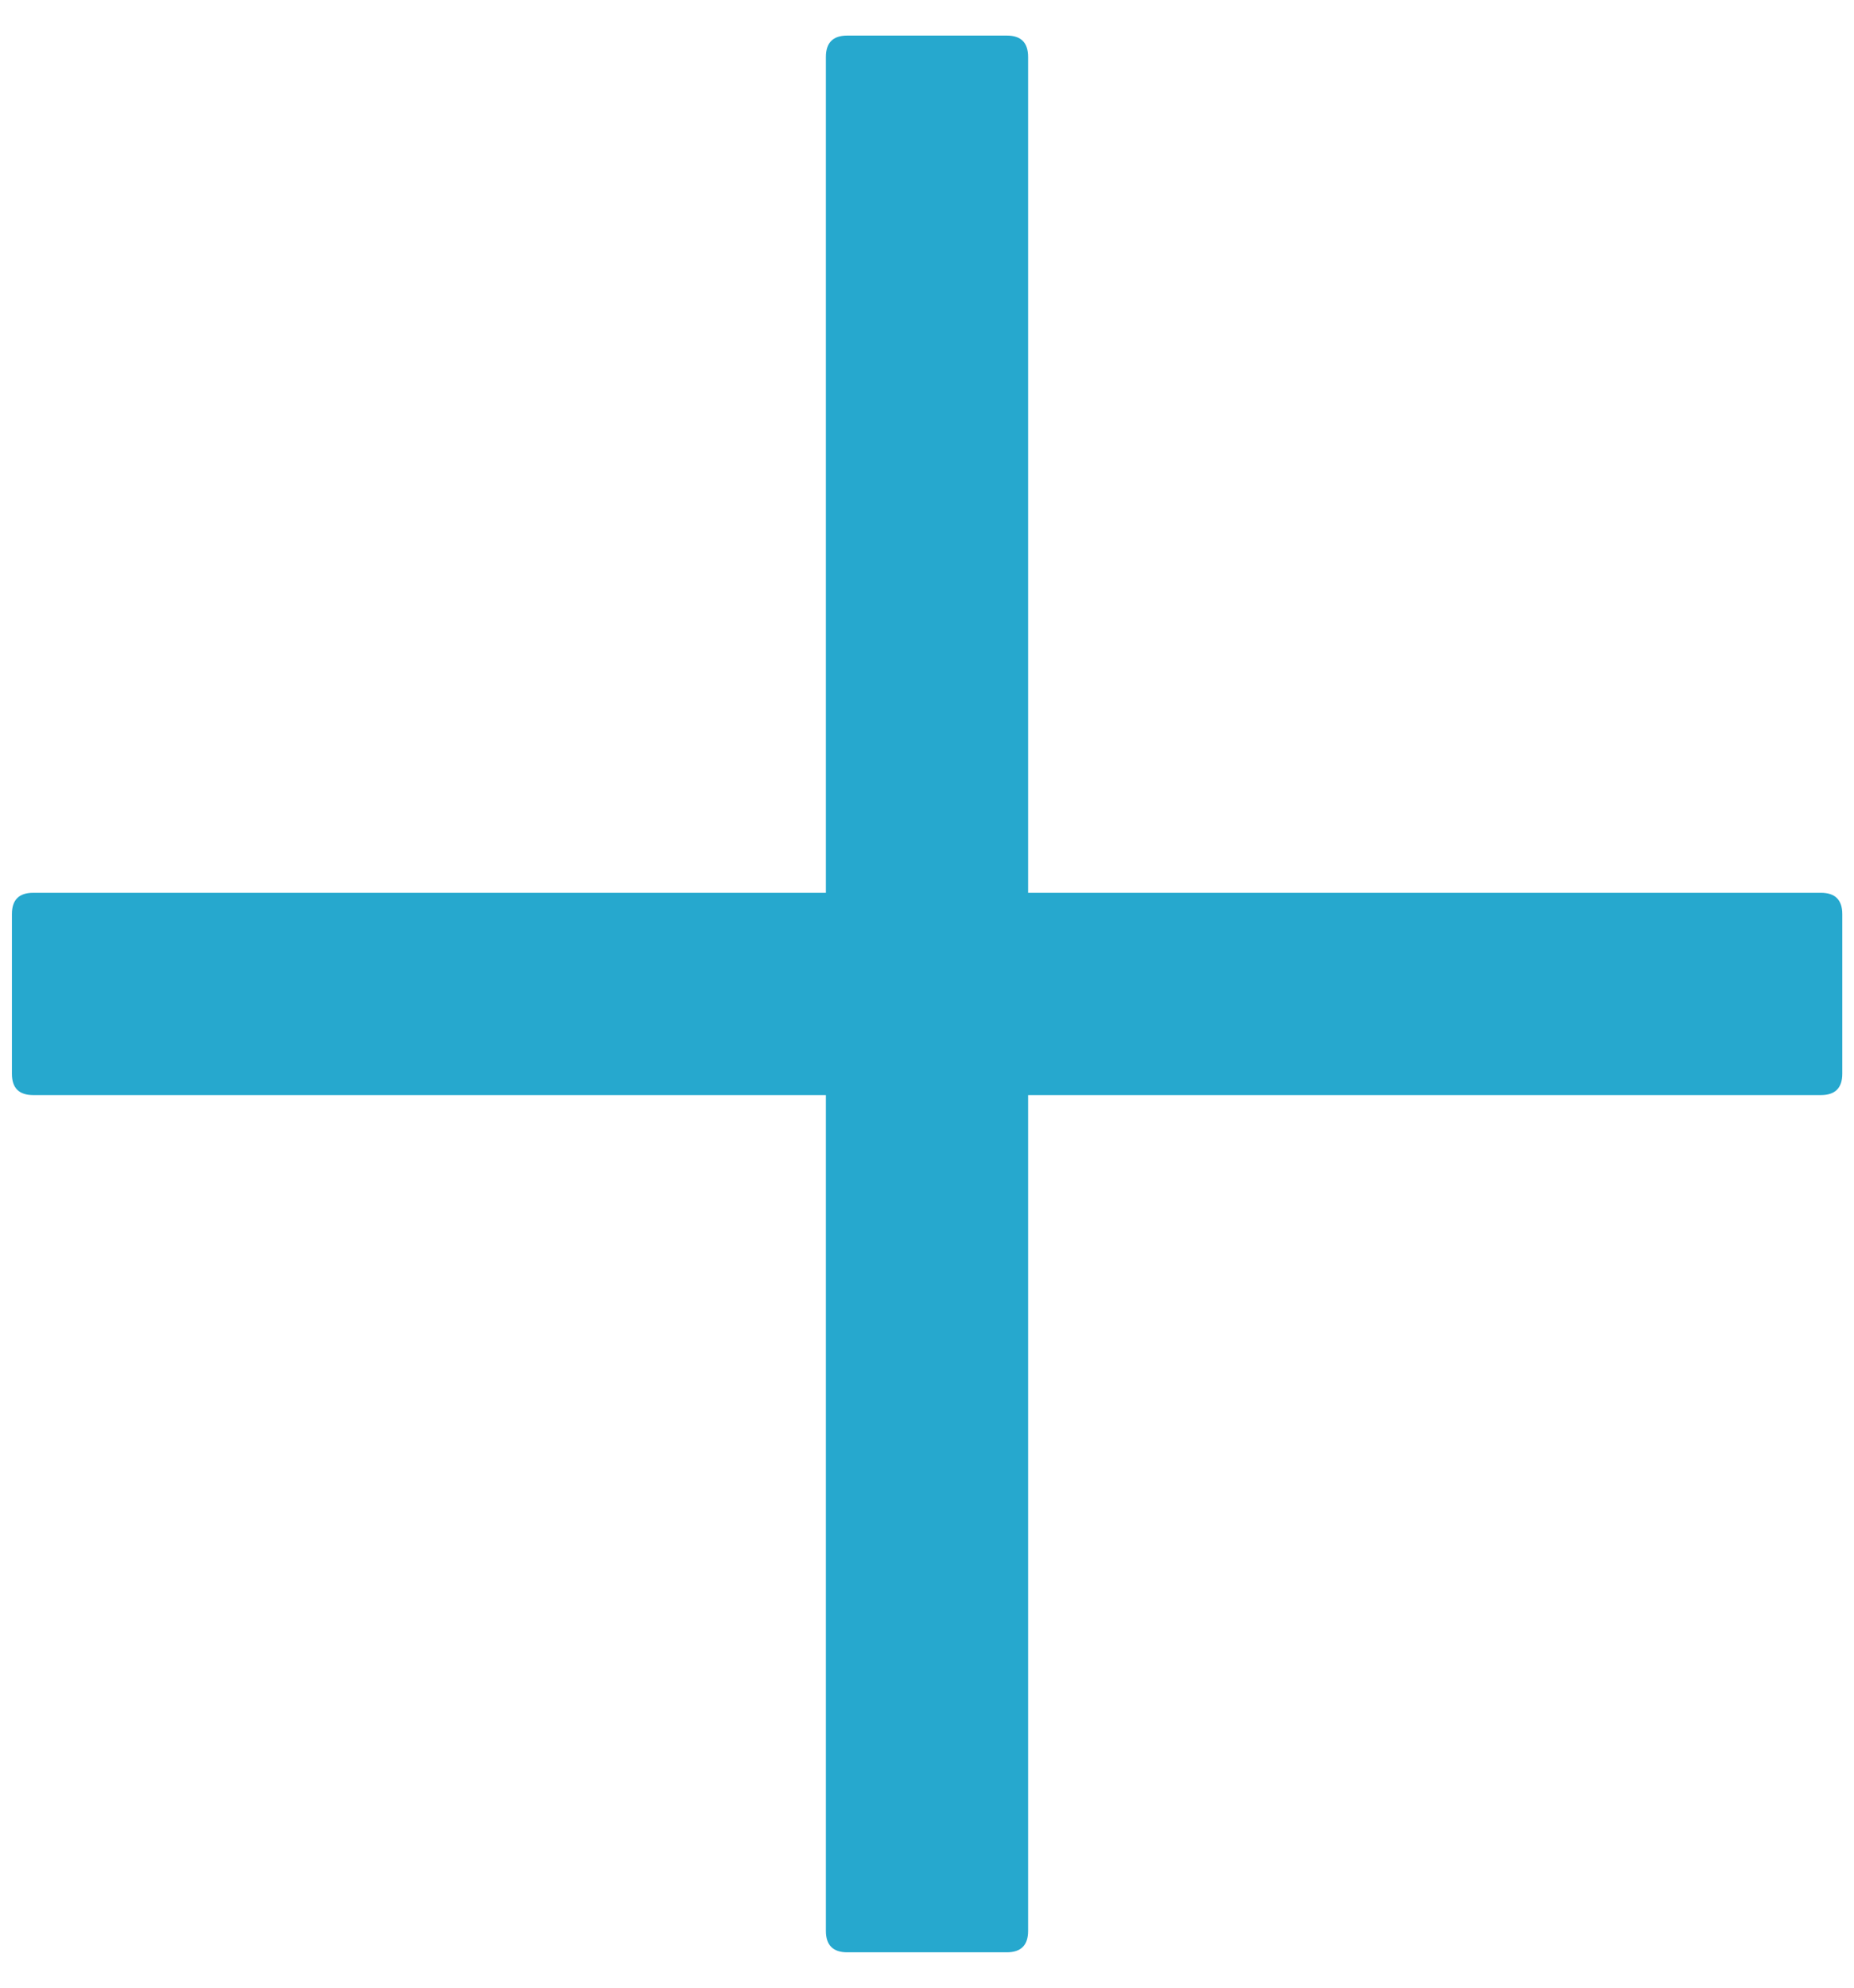 <svg width="28" height="30" viewBox="0 0 28 30" fill="none" xmlns="http://www.w3.org/2000/svg">
<path d="M15.206 0.537H12.795C12.581 0.537 12.473 0.644 12.473 0.859V13.475H0.501C0.287 13.475 0.18 13.582 0.18 13.796V16.207C0.18 16.421 0.287 16.528 0.501 16.528H12.473V29.144C12.473 29.358 12.581 29.466 12.795 29.466H15.206C15.42 29.466 15.527 29.358 15.527 29.144V16.528H27.501C27.715 16.528 27.823 16.421 27.823 16.207V13.796C27.823 13.582 27.715 13.475 27.501 13.475H15.527V0.859C15.527 0.644 15.42 0.537 15.206 0.537Z" fill="#0199C6" fill-opacity="0.85"/>
</svg>
